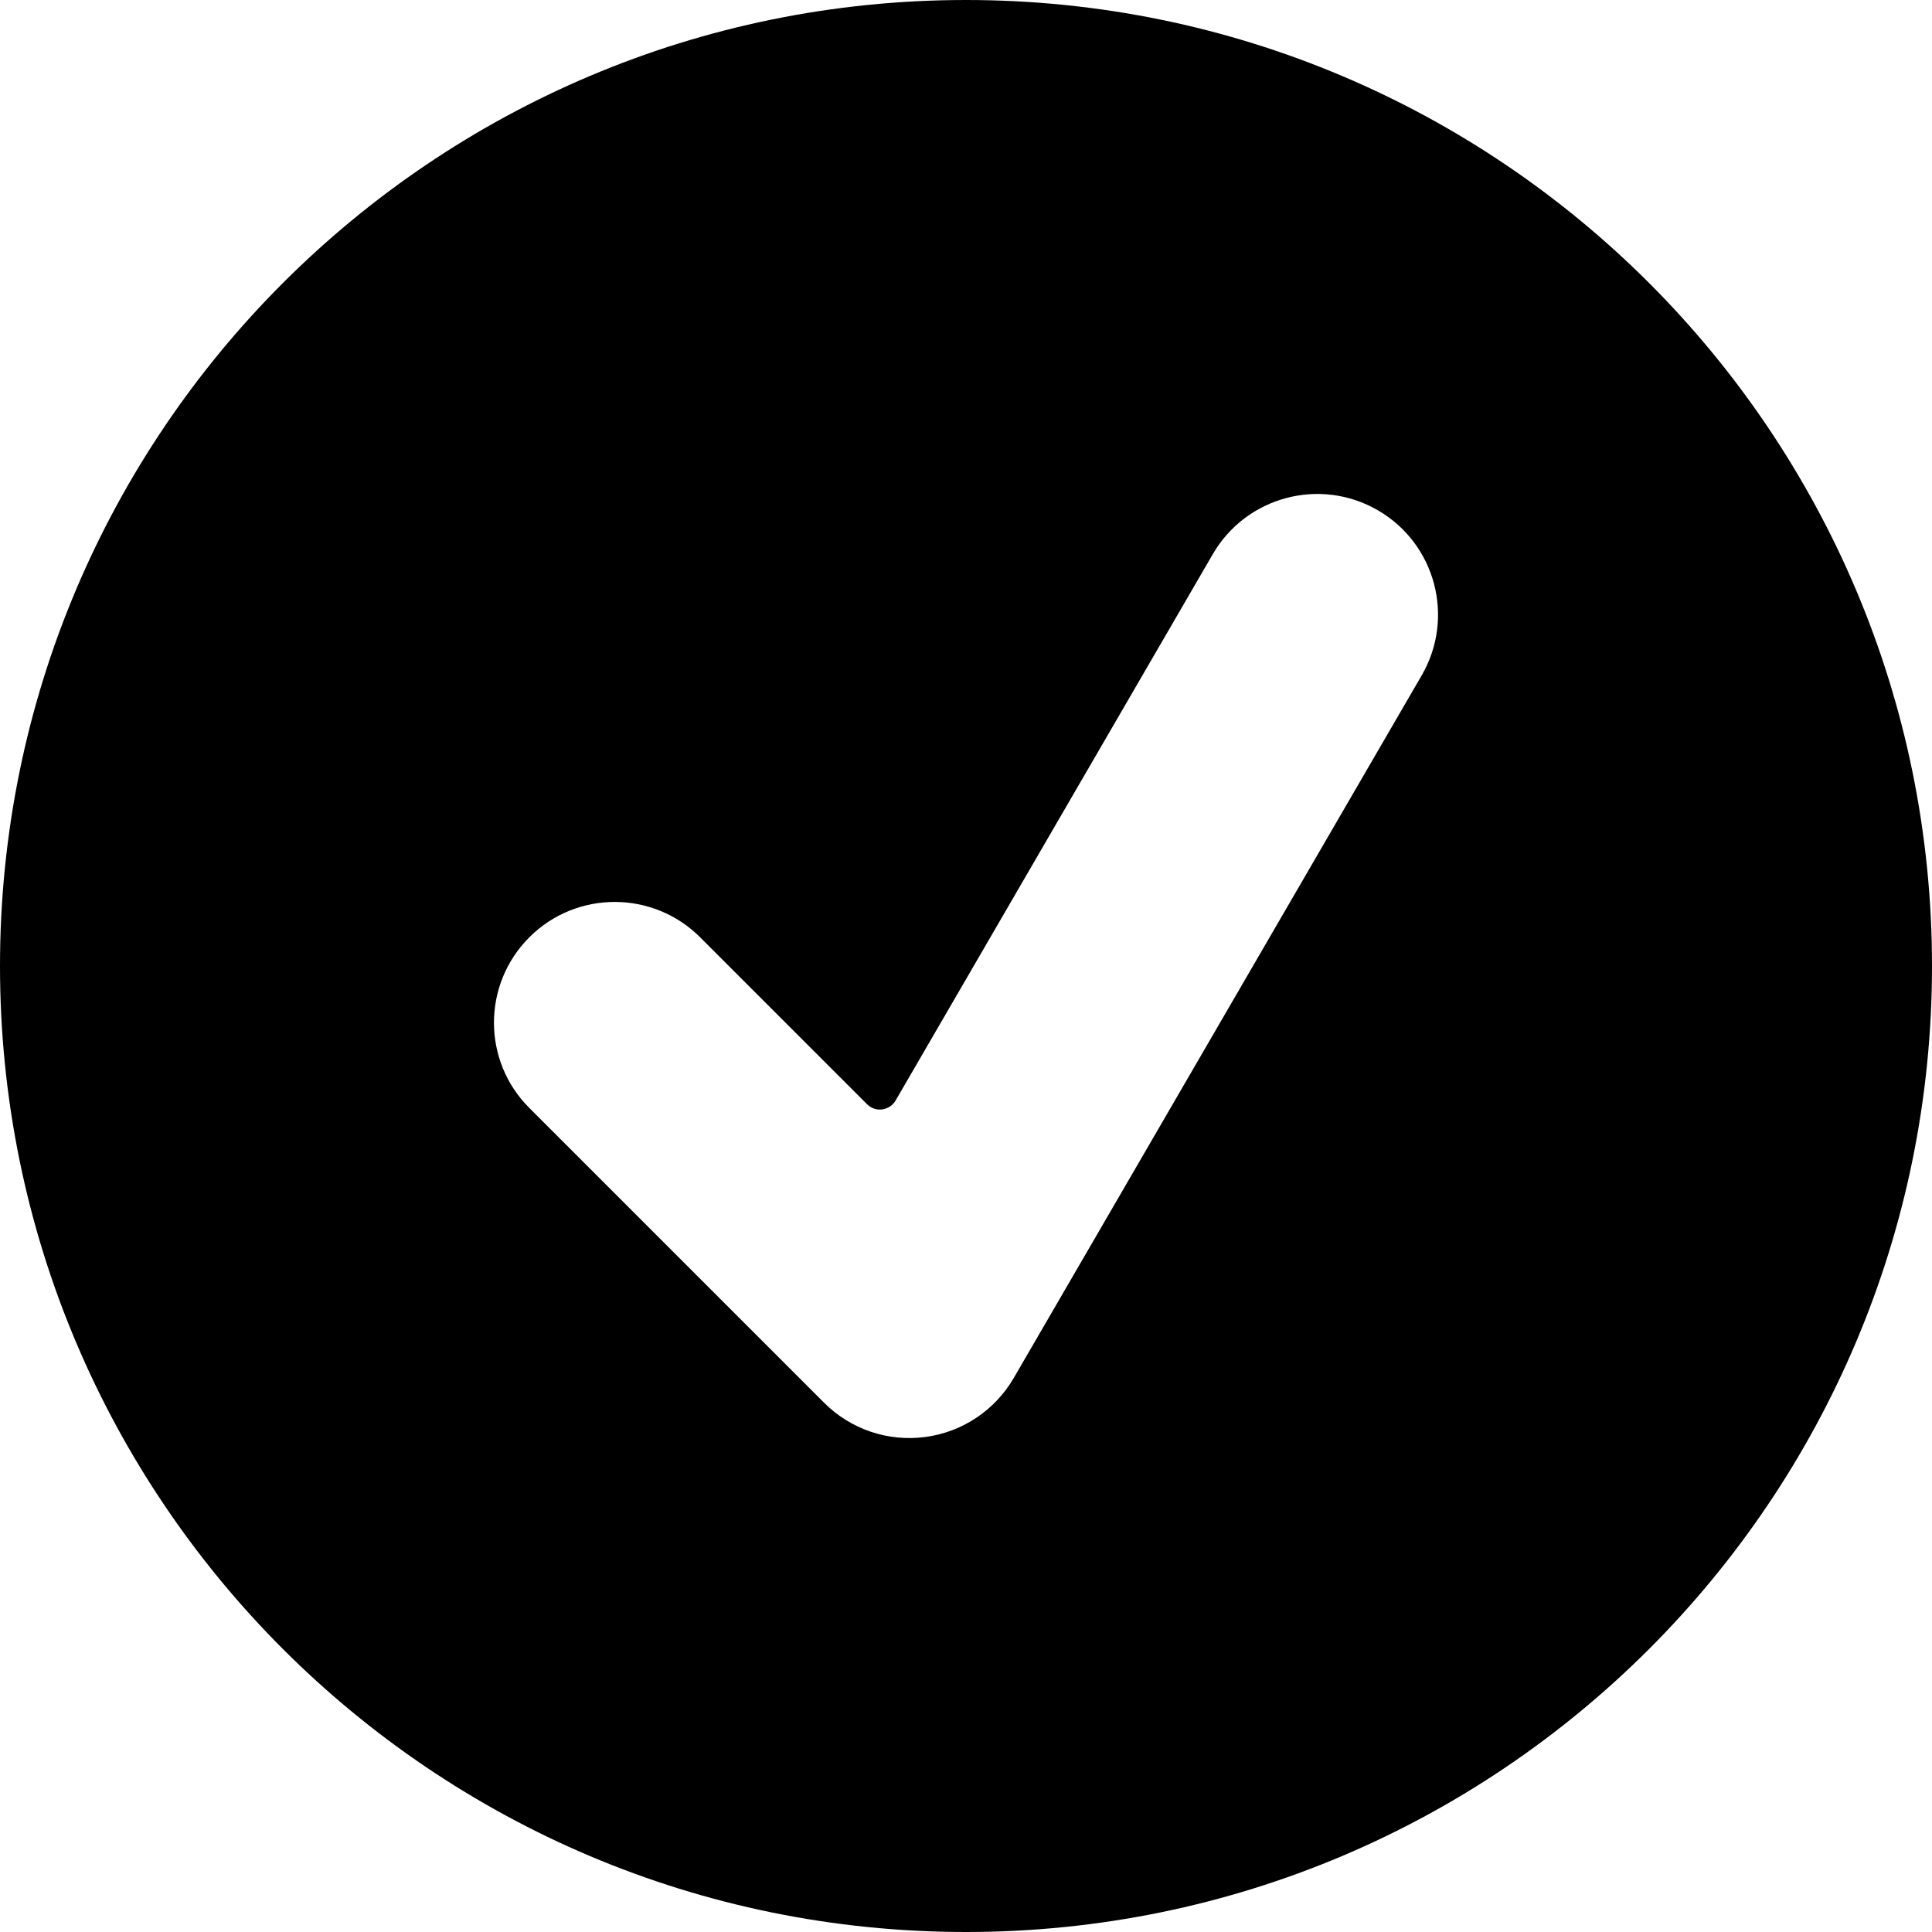 <svg xmlns="http://www.w3.org/2000/svg" xmlns:xlink="http://www.w3.org/1999/xlink" width="14" height="14" viewBox="0 0 16 16">
  <defs></defs>
     <g id="Page-1" stroke="none" stroke-width="1" fill="none" fill-rule="evenodd">
        <g id="status-delivered" fill="#000000">
            <path d="M8,16 C12.418,16 16,12.418 16,8 C16,3.582 12.418,0 8,0 C3.582,0 0,3.582 0,8 C0,12.418 3.582,16 8,16 Z M11.774,5.593 C12.051,5.115 11.889,4.503 11.411,4.226 C10.934,3.949 10.322,4.111 10.044,4.589 L7.417,9.114 C7.367,9.199 7.25,9.215 7.181,9.145 L5.798,7.762 C5.407,7.372 4.774,7.372 4.384,7.762 C3.993,8.153 3.993,8.786 4.384,9.176 L6.824,11.616 C7.043,11.836 7.352,11.941 7.66,11.901 C7.968,11.861 8.24,11.68 8.396,11.411 L11.774,5.593 Z" id="Shape"></path>
        </g>
    </g>
</svg>
